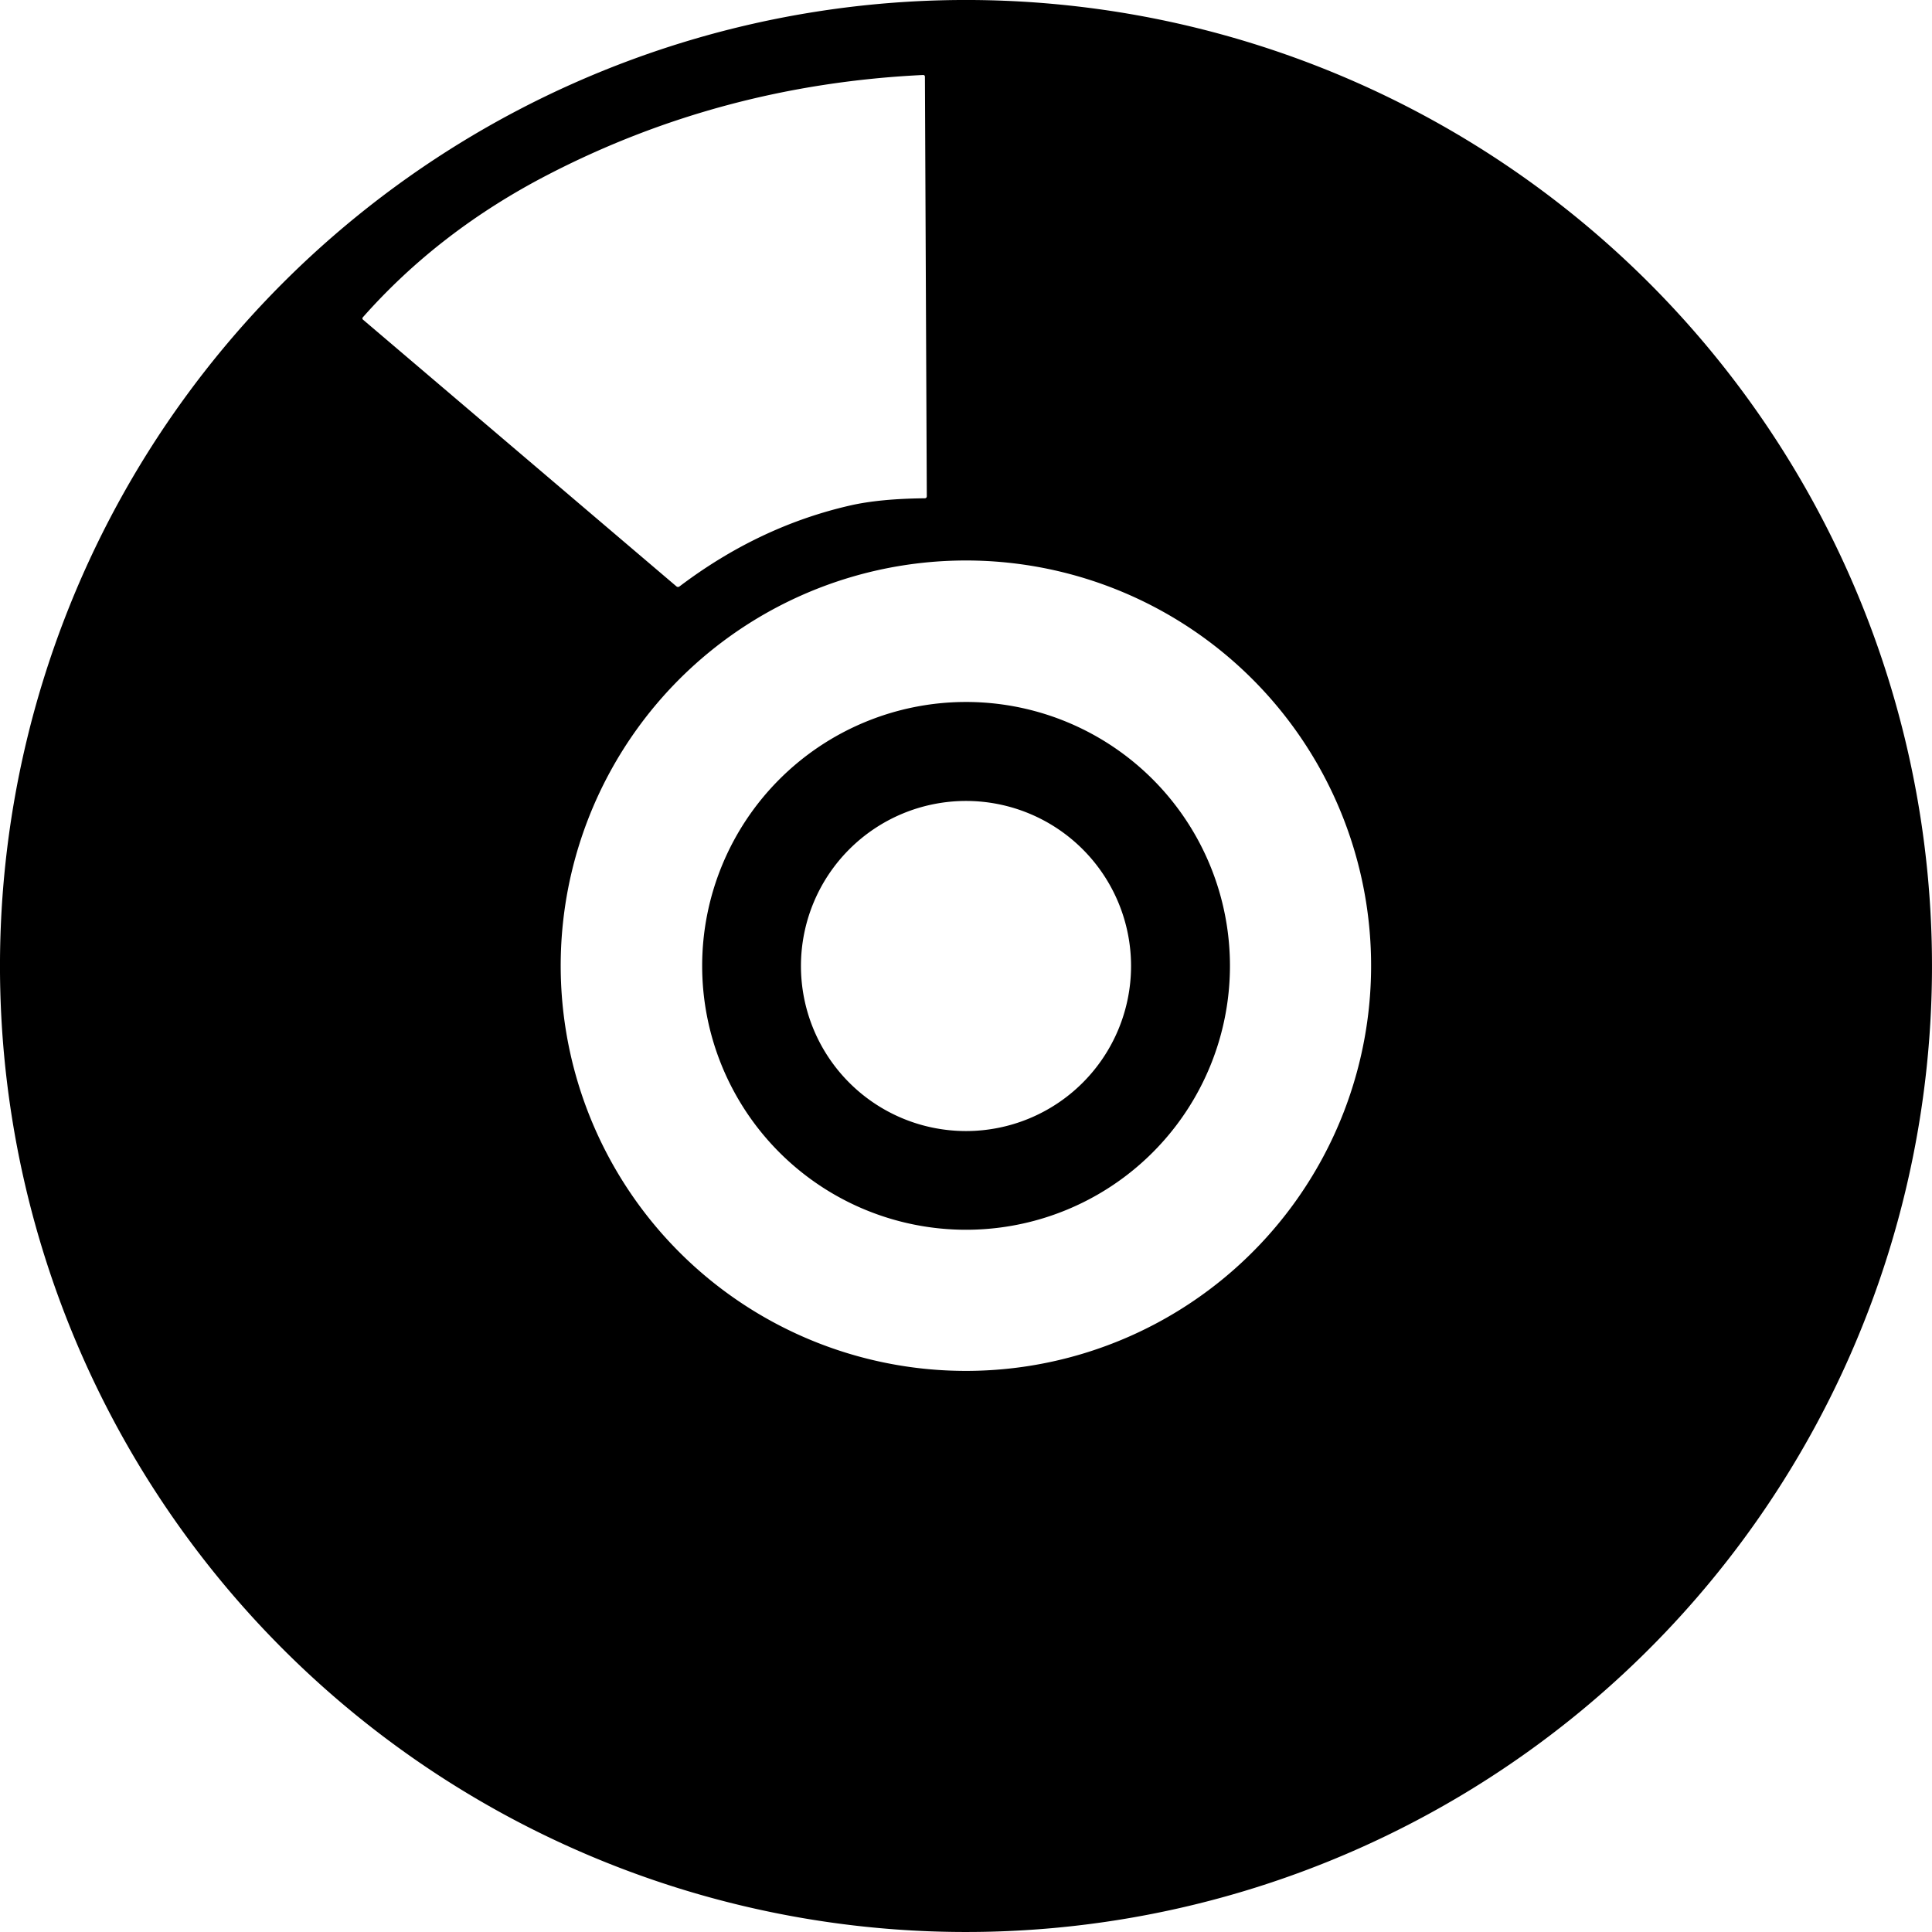 <?xml version="1.0" encoding="UTF-8"?>
<svg version="1.1" viewBox="0 0 100 100" xmlns="http://www.w3.org/2000/svg">
<path d="m99.384 42.178a50 50 0 0 1-41.563 57.206 50 50 0 0 1-57.206-41.563 50 50 0 0 1 41.563-57.206 50 50 0 0 1 57.206 41.563zm-80.597-25.634 16.217 13.8q0.083 0.072 0.172 6e-3 4.115-3.112 8.841-4.189 1.532-0.347 3.841-0.369 0.111-0.001 0.113-0.113l-0.097-21.697q2.24e-4 -0.105-0.104-0.1-10.427 0.504-19.443 5.179-5.612 2.91-9.549 7.367a0.082 0.08 41.2 0 0 0.009 0.115zm51.923 30.159a20.973 20.973 0 0 0-23.996-17.434 20.973 20.973 0 0 0-17.434 23.996 20.973 20.973 0 0 0 23.996 17.434 20.973 20.973 0 0 0 17.434-23.996z" fill="#000" />
<path d="m63.662 49.993a13.659 13.659 0 0 1-13.659 13.659 13.659 13.659 0 0 1-13.659-13.659 13.659 13.659 0 0 1 13.659-13.659 13.659 13.659 0 0 1 13.659 13.659zm-5.119 7e-3a8.543 8.543 0 0 0-8.543-8.543 8.543 8.543 0 0 0-8.543 8.543 8.543 8.543 0 0 0 8.543 8.543 8.543 8.543 0 0 0 8.543-8.543z" fill="#000" />
</svg>

